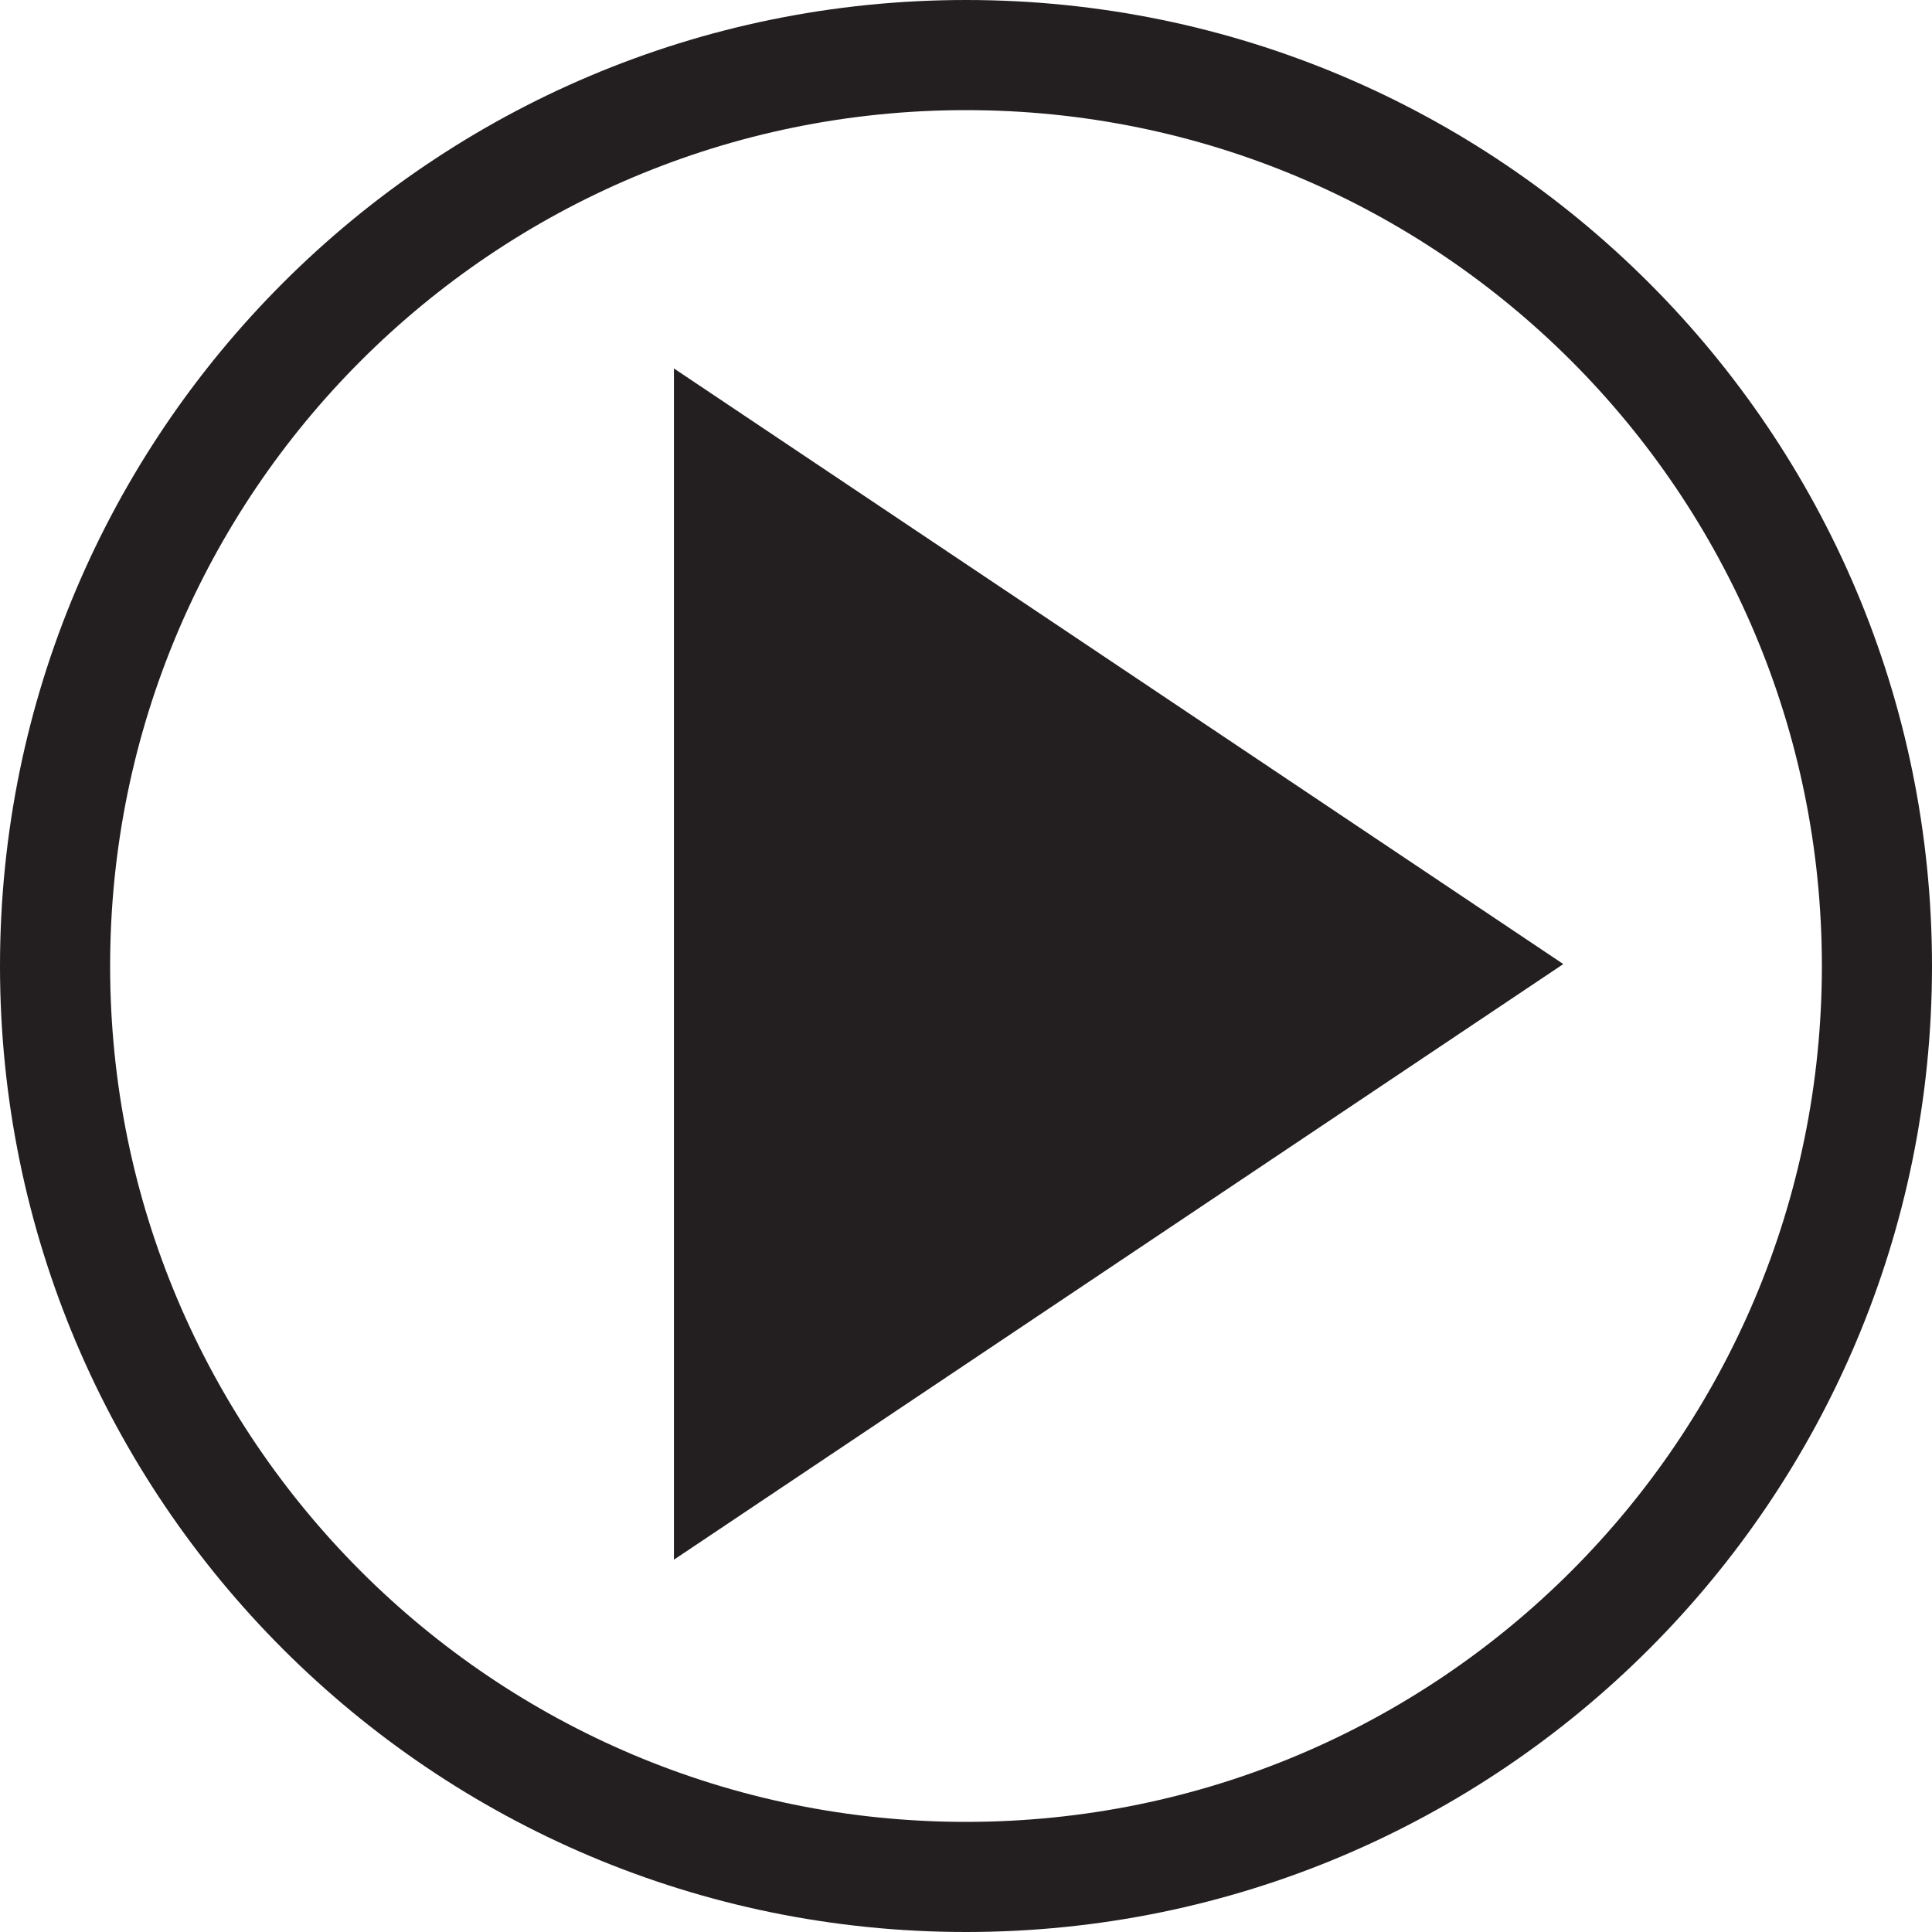 <?xml version="1.0" encoding="utf-8"?>
<!-- Generator: Adobe Illustrator 16.0.0, SVG Export Plug-In . SVG Version: 6.00 Build 0)  -->
<!DOCTYPE svg PUBLIC "-//W3C//DTD SVG 1.1//EN" "http://www.w3.org/Graphics/SVG/1.1/DTD/svg11.dtd">
<svg version="1.1" id="Layer_1" xmlns="http://www.w3.org/2000/svg" xmlns:xlink="http://www.w3.org/1999/xlink" x="0px" y="0px"
	 width="1000px" height="1000px" viewBox="0 0 1000 1000" enable-background="new 0 0 1000 1000" xml:space="preserve">
<polygon fill="#231F20" points="348.832,190.714 348.832,807.286 809.167,499 "/>
<path fill="#231F20" d="M500,0C223.857,0,0,223.857,0,500s223.857,500,500,500s500-223.857,500-500S776.143,0,500,0z M500,943
	C255.337,943,57,744.662,57,500S255.337,57,500,57c244.662,0,443,198.338,443,443S744.662,943,500,943z"/>
</svg>

